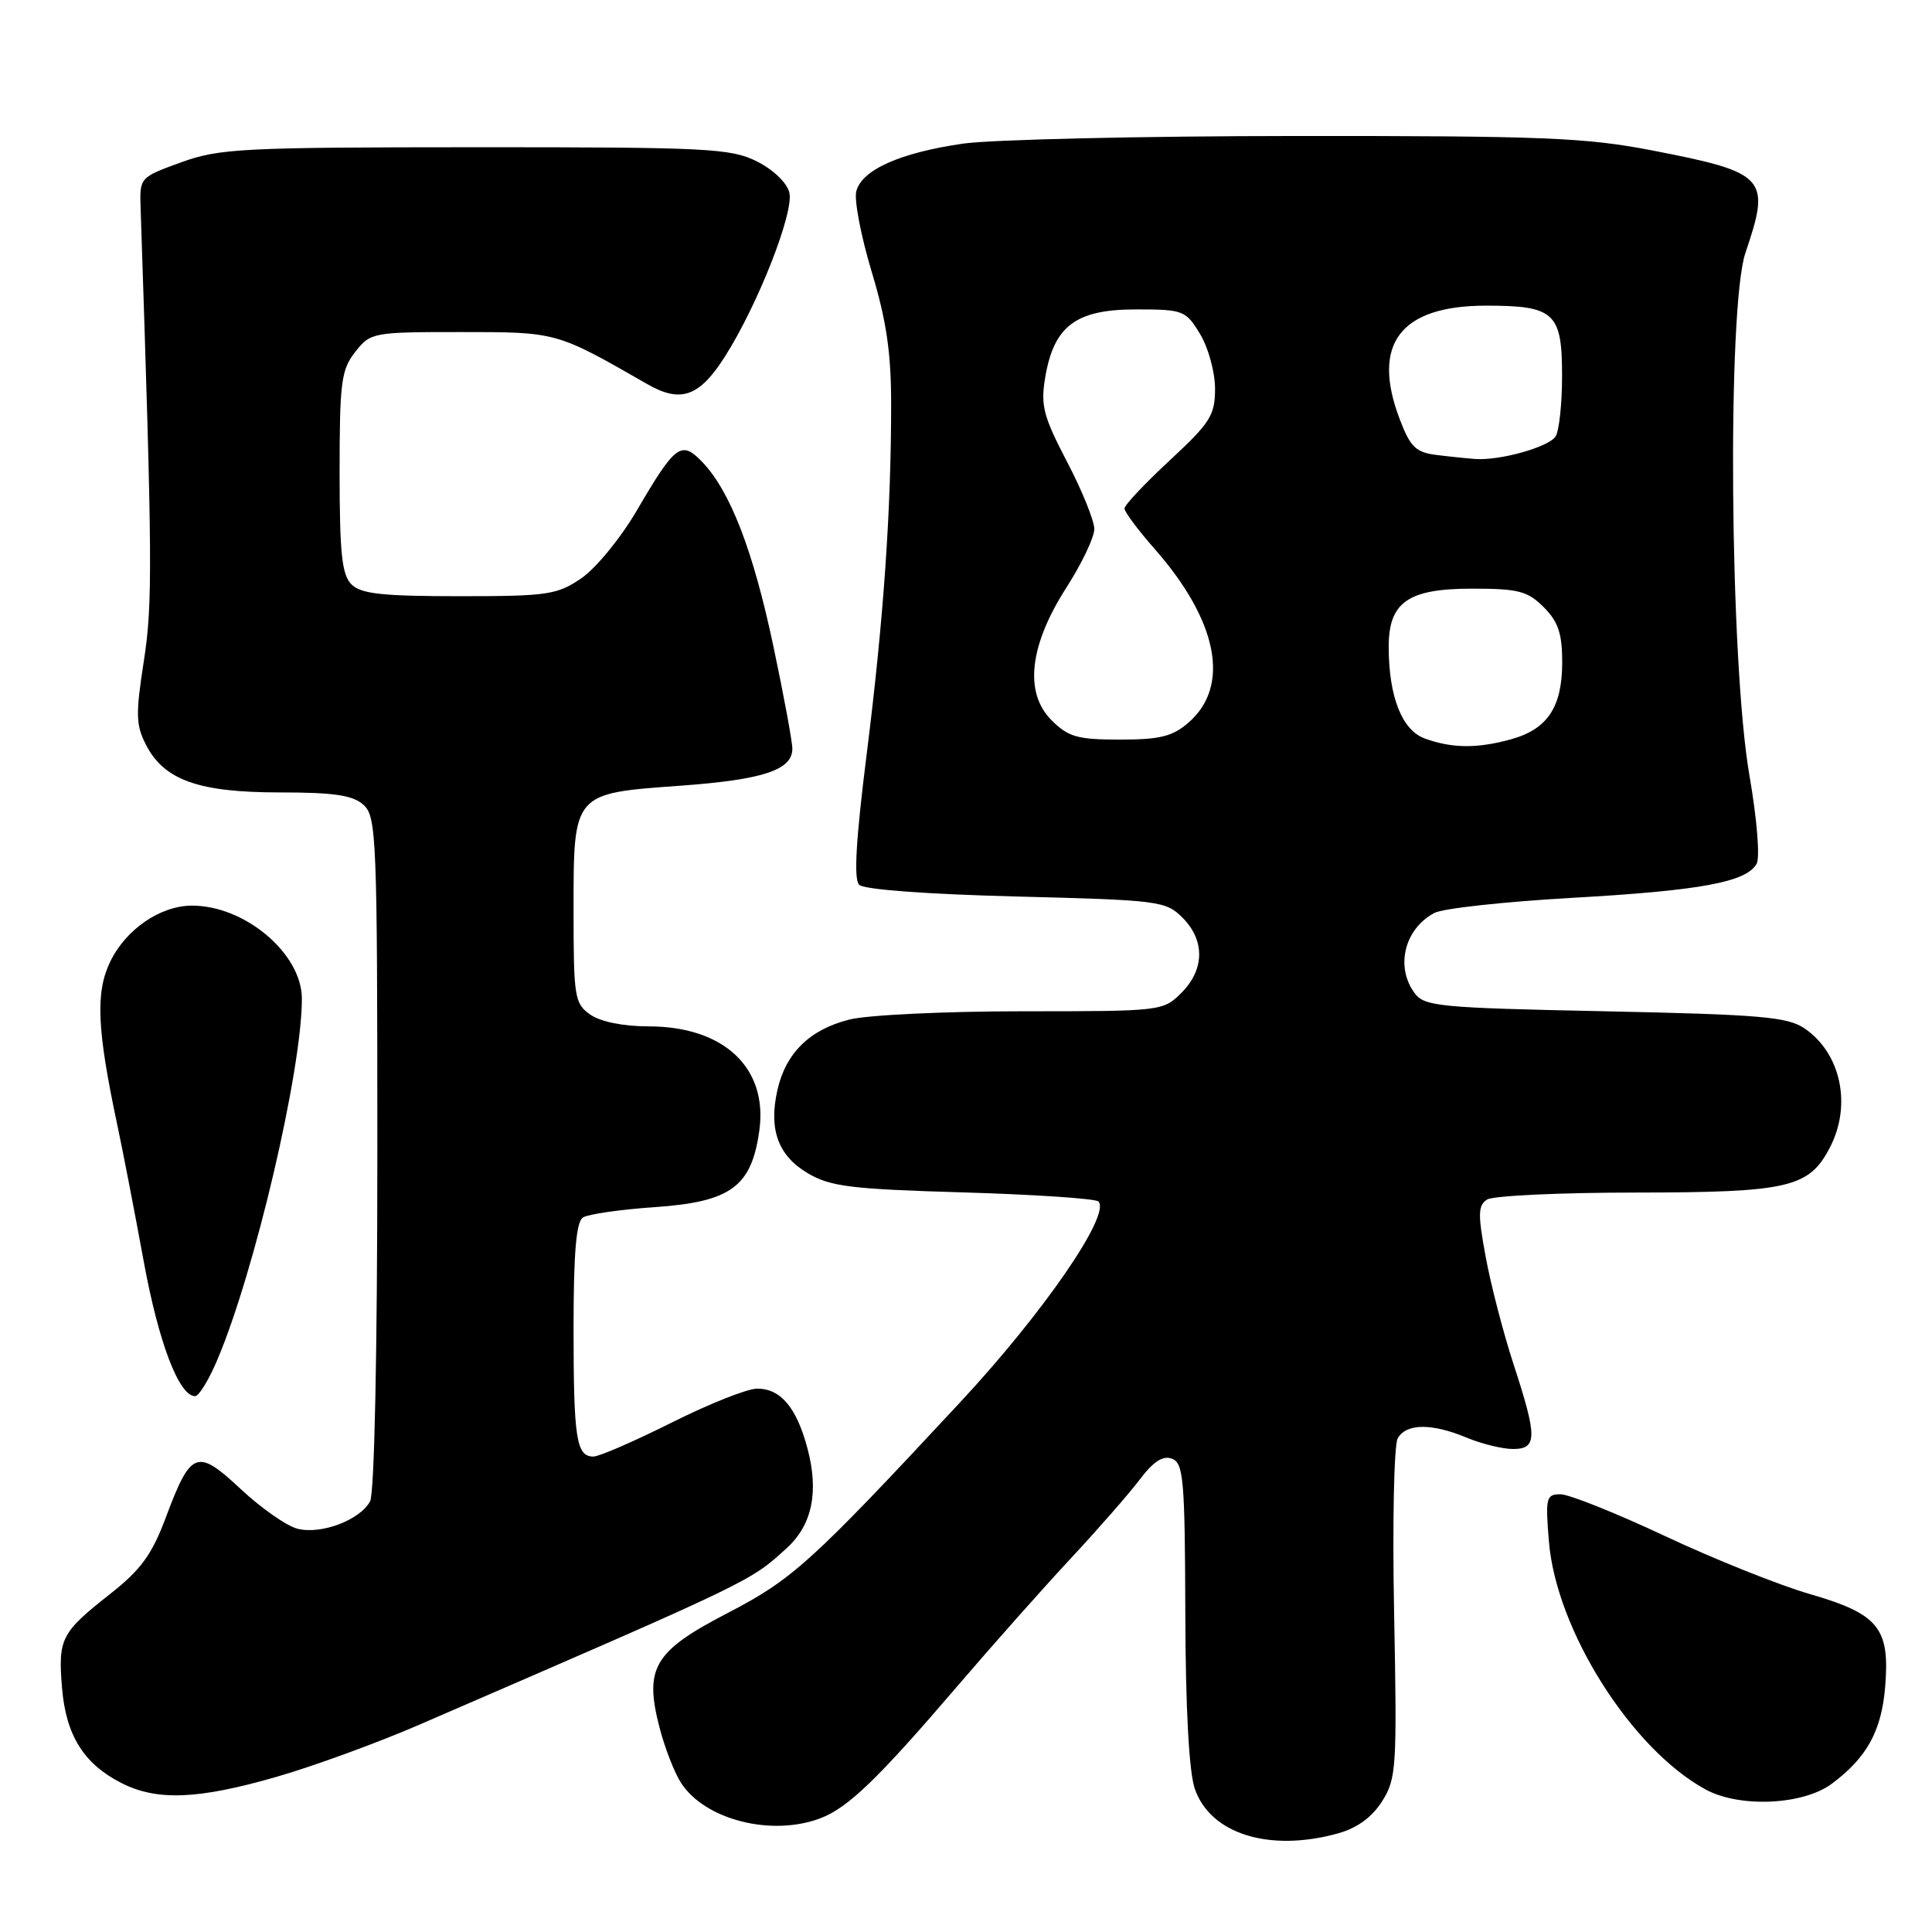 <?xml version="1.0" encoding="UTF-8" standalone="no"?>
<!DOCTYPE svg PUBLIC "-//W3C//DTD SVG 1.1//EN" "http://www.w3.org/Graphics/SVG/1.1/DTD/svg11.dtd" >
<svg xmlns="http://www.w3.org/2000/svg" xmlns:xlink="http://www.w3.org/1999/xlink" version="1.1" viewBox="0 0 256 256">
 <g >
 <path fill="currentColor"
d=" M 177.30 242.93 C 179.82 242.23 181.79 240.80 183.13 238.69 C 185.03 235.68 185.12 234.26 184.73 213.85 C 184.49 201.95 184.71 191.49 185.20 190.60 C 186.33 188.59 189.70 188.56 194.35 190.50 C 196.32 191.32 199.08 192.00 200.47 192.00 C 203.71 192.00 203.72 190.45 200.54 180.73 C 199.19 176.59 197.53 170.20 196.86 166.53 C 195.81 160.86 195.84 159.71 197.06 158.94 C 197.85 158.44 206.73 158.02 216.80 158.02 C 237.01 158.00 239.72 157.37 242.48 152.03 C 245.40 146.40 243.92 139.54 239.10 136.26 C 236.85 134.74 233.26 134.43 212.67 134.00 C 190.55 133.54 188.73 133.36 187.42 131.56 C 184.87 128.07 186.11 123.08 190.06 120.97 C 191.17 120.37 199.37 119.48 208.29 118.97 C 225.31 118.01 231.40 116.89 232.76 114.46 C 233.23 113.63 232.81 108.54 231.81 102.75 C 229.20 87.70 228.84 40.69 231.28 33.50 C 234.67 23.53 234.07 22.87 218.91 19.93 C 210.13 18.23 204.46 18.00 171.71 18.02 C 151.25 18.03 131.40 18.49 127.62 19.03 C 119.25 20.24 114.15 22.52 113.46 25.37 C 113.17 26.54 114.09 31.32 115.50 36.00 C 117.44 42.41 118.08 46.71 118.08 53.50 C 118.09 67.59 117.08 82.10 114.85 99.85 C 113.41 111.28 113.11 116.51 113.84 117.24 C 114.47 117.87 122.83 118.49 134.64 118.79 C 153.60 119.27 154.47 119.38 156.69 121.60 C 159.68 124.59 159.63 128.46 156.55 131.55 C 154.12 133.98 153.91 134.00 135.49 134.00 C 125.26 134.00 114.92 134.49 112.53 135.10 C 107.29 136.42 104.12 139.53 103.01 144.44 C 101.83 149.68 103.11 153.16 107.07 155.48 C 110.04 157.23 112.82 157.57 127.67 158.00 C 137.11 158.28 145.15 158.82 145.54 159.20 C 147.24 160.91 138.26 173.96 127.19 185.85 C 107.41 207.11 105.02 209.27 96.35 213.77 C 86.65 218.80 85.34 221.01 87.39 228.91 C 88.09 231.62 89.38 234.93 90.26 236.27 C 93.45 241.15 102.23 243.37 108.68 240.94 C 112.34 239.56 116.31 235.74 126.79 223.50 C 131.50 218.00 138.31 210.33 141.93 206.45 C 145.54 202.57 149.65 197.87 151.05 196.01 C 152.85 193.63 154.11 192.83 155.30 193.29 C 156.82 193.87 157.01 196.07 157.06 213.72 C 157.09 226.28 157.55 234.78 158.31 237.00 C 160.36 243.01 168.20 245.46 177.30 242.93 Z  M 242.73 236.35 C 247.37 232.89 249.30 229.38 249.79 223.55 C 250.44 215.71 248.95 213.87 239.78 211.21 C 235.71 210.03 227.08 206.57 220.61 203.53 C 214.13 200.49 207.91 198.00 206.78 198.00 C 204.87 198.00 204.76 198.44 205.24 204.25 C 206.19 215.96 216.16 231.76 225.99 237.11 C 230.51 239.57 238.92 239.19 242.73 236.35 Z  M 36.64 235.44 C 41.51 234.04 50.00 230.94 55.50 228.56 C 99.98 209.30 99.34 209.60 104.24 205.14 C 107.62 202.07 108.53 197.68 106.99 191.91 C 105.55 186.50 103.44 184.00 100.33 184.00 C 99.02 184.00 93.93 186.03 89.00 188.50 C 84.07 190.97 79.40 193.00 78.63 193.00 C 76.36 193.00 76.00 190.65 76.00 175.98 C 76.00 165.98 76.35 161.89 77.25 161.32 C 77.94 160.88 82.23 160.26 86.79 159.95 C 96.86 159.25 99.59 157.24 100.62 149.77 C 101.75 141.49 95.92 136.01 85.97 136.00 C 82.59 136.00 79.58 135.39 78.22 134.44 C 76.13 132.98 76.00 132.16 76.00 120.60 C 76.00 105.00 75.89 105.14 90.16 104.11 C 101.09 103.32 105.00 102.03 104.99 99.21 C 104.99 98.27 103.85 92.10 102.45 85.50 C 99.78 72.90 96.74 65.05 93.04 61.20 C 90.27 58.32 89.49 58.91 84.37 67.66 C 82.25 71.29 78.94 75.33 77.02 76.63 C 73.81 78.82 72.55 79.00 60.84 79.00 C 50.63 79.00 47.83 78.69 46.57 77.43 C 45.30 76.16 45.00 73.32 45.00 62.56 C 45.00 50.63 45.21 49.00 47.07 46.63 C 49.11 44.05 49.38 44.00 61.11 44.00 C 73.82 44.00 73.68 43.96 85.79 50.91 C 90.22 53.45 92.69 52.56 96.08 47.21 C 100.45 40.32 105.24 28.10 104.59 25.50 C 104.26 24.20 102.43 22.45 100.26 21.37 C 96.81 19.66 93.72 19.50 63.00 19.51 C 32.07 19.52 29.08 19.67 24.00 21.51 C 18.54 23.49 18.50 23.53 18.63 27.50 C 20.20 74.55 20.24 80.05 19.05 87.65 C 17.96 94.65 18.00 96.11 19.36 98.72 C 21.76 103.38 26.34 105.00 37.07 105.00 C 44.30 105.00 46.75 105.37 48.17 106.65 C 49.89 108.21 50.00 110.97 50.00 152.72 C 50.00 179.24 49.61 197.86 49.04 198.93 C 47.71 201.41 42.57 203.36 39.43 202.57 C 38.00 202.21 34.62 199.85 31.92 197.33 C 26.09 191.87 25.30 192.17 21.95 201.13 C 20.13 205.99 18.66 208.01 14.59 211.21 C 8.08 216.34 7.68 217.12 8.22 223.66 C 8.74 229.94 11.09 233.71 16.07 236.25 C 20.79 238.66 26.24 238.44 36.64 235.44 Z  M 28.77 180.25 C 33.74 168.57 40.00 141.86 40.00 132.33 C 40.00 126.37 32.47 119.99 25.43 120.00 C 21.22 120.01 16.62 123.18 14.57 127.50 C 12.64 131.55 12.86 136.43 15.53 149.00 C 16.29 152.57 17.87 160.73 19.04 167.12 C 21.01 177.90 23.72 185.00 25.86 185.00 C 26.35 185.00 27.66 182.86 28.77 180.25 Z  M 188.78 97.85 C 185.77 96.75 184.02 92.31 184.01 85.75 C 184.00 79.79 186.55 78.00 195.05 78.00 C 201.19 78.00 202.40 78.31 204.55 80.45 C 206.47 82.38 207.00 83.94 207.00 87.73 C 207.00 93.70 205.07 96.61 200.22 97.96 C 195.72 99.20 192.41 99.17 188.78 97.85 Z  M 139.33 95.43 C 135.68 91.77 136.39 85.50 141.34 77.80 C 143.35 74.66 145.00 71.20 145.00 70.10 C 145.00 69.00 143.38 64.99 141.39 61.19 C 138.23 55.13 137.87 53.74 138.50 49.98 C 139.65 43.19 142.57 41.00 150.47 41.00 C 156.80 41.00 157.10 41.11 159.01 44.25 C 160.10 46.04 160.99 49.28 161.00 51.47 C 161.00 55.03 160.39 56.00 155.00 61.00 C 151.70 64.06 149.00 66.93 149.00 67.38 C 149.00 67.83 150.78 70.21 152.95 72.68 C 161.38 82.26 163.08 90.89 157.48 95.75 C 155.36 97.59 153.69 98.00 148.40 98.00 C 142.76 98.00 141.57 97.66 139.33 95.43 Z  M 190.31 60.28 C 187.61 59.94 186.87 59.22 185.49 55.60 C 181.66 45.59 185.52 40.50 196.92 40.50 C 205.99 40.50 207.00 41.44 206.98 49.87 C 206.98 53.52 206.59 57.10 206.13 57.82 C 205.24 59.23 198.81 61.04 195.50 60.82 C 194.40 60.74 192.06 60.50 190.31 60.28 Z "/>
</g>
</svg>